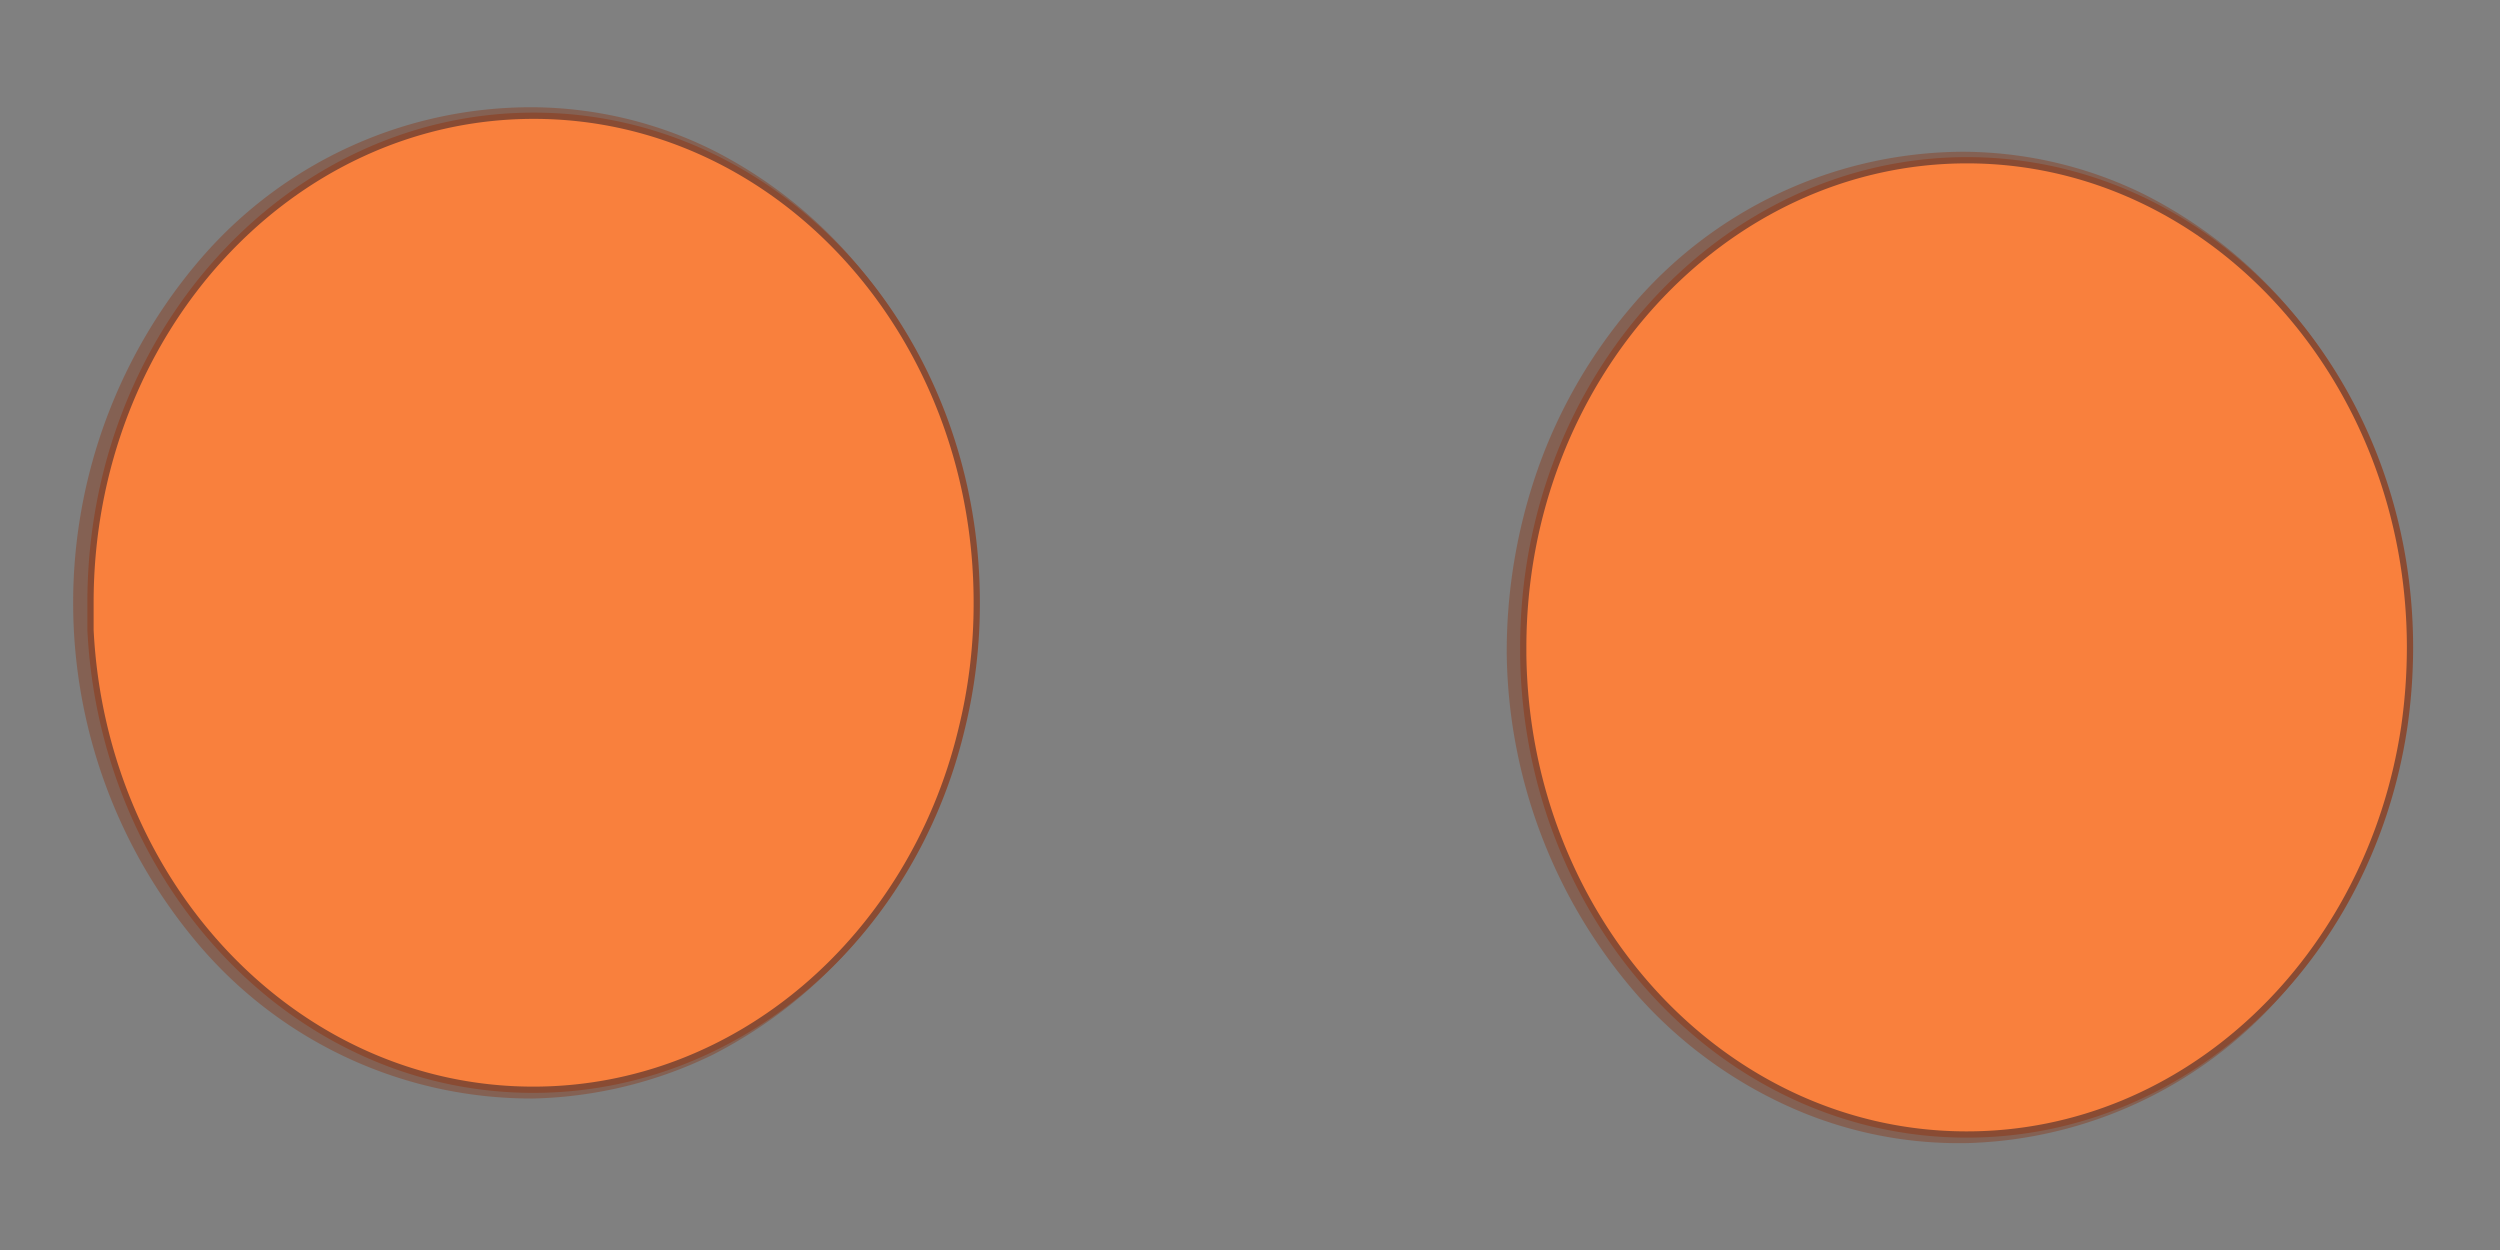 <svg id="Layer_1" data-name="Layer 1" xmlns="http://www.w3.org/2000/svg" viewBox="0 0 100 50"><rect x="0" y="0" width="100" height="50" fill="#808080" stroke="none"/><defs><style>.cls-1{fill:#fff;}.cls-2{fill:#846153;}.cls-3{fill:#171b1e;}.cls-4{fill:#fafbfc;}.cls-5{fill:#f9803d;stroke:#894b33;stroke-miterlimit:10;stroke-width:0.25px;}</style></defs><g id="EYES_4" data-name="EYES 4"><g id="EYE-01"><path class="cls-1" d="M96.4,25.9a22.46,22.46,0,0,1-.23,3.18c-1.38,9.25-8.69,16.3-17.5,16.3-9.71,0-17.6-8.56-17.74-19.18,0-.11,0-.21,0-.3,0-10.76,8-19.49,17.75-19.49S96.4,15.14,96.4,25.9Z"/><path class="cls-2" d="M96.44,25.9a20.77,20.77,0,0,1-4.8,13.46,17.36,17.36,0,0,1-12.82,6.36,16.51,16.51,0,0,1-7.25-1.45,18,18,0,0,1-6-4.38,21.15,21.15,0,0,1-5.3-13.69v.06a22.09,22.09,0,0,1,1.24-7.49,20.55,20.55,0,0,1,3.76-6.52A17.46,17.46,0,0,1,78.51,6.07a16.54,16.54,0,0,1,7.23,1.69,18.66,18.66,0,0,1,5.8,4.55A20.68,20.68,0,0,1,96.44,25.9Zm-.07,0a20.57,20.57,0,0,0-5-13.47A17.71,17.71,0,0,0,85.61,8a16.08,16.08,0,0,0-7.09-1.55,17,17,0,0,0-12.77,6.19A20.56,20.56,0,0,0,61,26.19h0a20.45,20.45,0,0,0,5,13.27,18,18,0,0,0,5.75,4.33,16.24,16.24,0,0,0,7,1.52A17,17,0,0,0,91.5,39.25,20.68,20.68,0,0,0,96.37,25.9Z"/><ellipse class="cls-3" cx="80.77" cy="24.18" rx="10.59" ry="11.36"/><ellipse class="cls-4" cx="88.76" cy="16.91" rx="2.84" ry="3.04"/><path class="cls-1" d="M39.07,24.1a20.93,20.93,0,0,1-.62,5.12c-2,8.27-8.93,14.37-17.12,14.37-9.47,0-17.2-8.14-17.71-18.39,0-.36,0-.73,0-1.1,0-10.76,7.94-19.47,17.73-19.47S39.07,13.34,39.07,24.1Z"/><path class="cls-2" d="M39.11,24.1a20.67,20.67,0,0,1-4.85,13.53,18.63,18.63,0,0,1-5.75,4.56,17.25,17.25,0,0,1-7.17,1.75,17.46,17.46,0,0,1-13.26-6,21.12,21.12,0,0,1,0-27.65,17.44,17.44,0,0,1,13.26-6A16.43,16.43,0,0,1,28.5,6a18.34,18.34,0,0,1,5.75,4.55A20.62,20.62,0,0,1,39.11,24.1Zm-.07,0a20.53,20.53,0,0,0-4.92-13.4,17,17,0,0,0-12.79-6,17,17,0,0,0-12.77,6,20.77,20.77,0,0,0,0,26.79,17,17,0,0,0,12.77,6,16.79,16.79,0,0,0,7-1.61,18.05,18.05,0,0,0,5.75-4.4A20.63,20.63,0,0,0,39,24.1Z"/><ellipse class="cls-3" cx="23.24" cy="23.7" rx="10.59" ry="11.36"/><ellipse class="cls-4" cx="30.67" cy="16.56" rx="2.84" ry="3.04"/></g><g id="EYE-04"><path class="cls-5" d="M96.4,25.9a22.46,22.46,0,0,1-.23,3.18c-1.38,9.25-8.69,16.3-17.5,16.3-9.71,0-17.6-8.56-17.74-19.18,0-.11,0-.21,0-.3,0-10.76,8-19.49,17.75-19.49S96.4,15.14,96.4,25.9Z"/><path class="cls-5" d="M39.07,24.1a20.93,20.93,0,0,1-.62,5.12c-2,8.27-8.93,14.37-17.12,14.37-9.47,0-17.2-8.14-17.71-18.39,0-.36,0-.73,0-1.1,0-10.76,7.94-19.47,17.73-19.47S39.07,13.34,39.07,24.1Z"/></g></g></svg>
